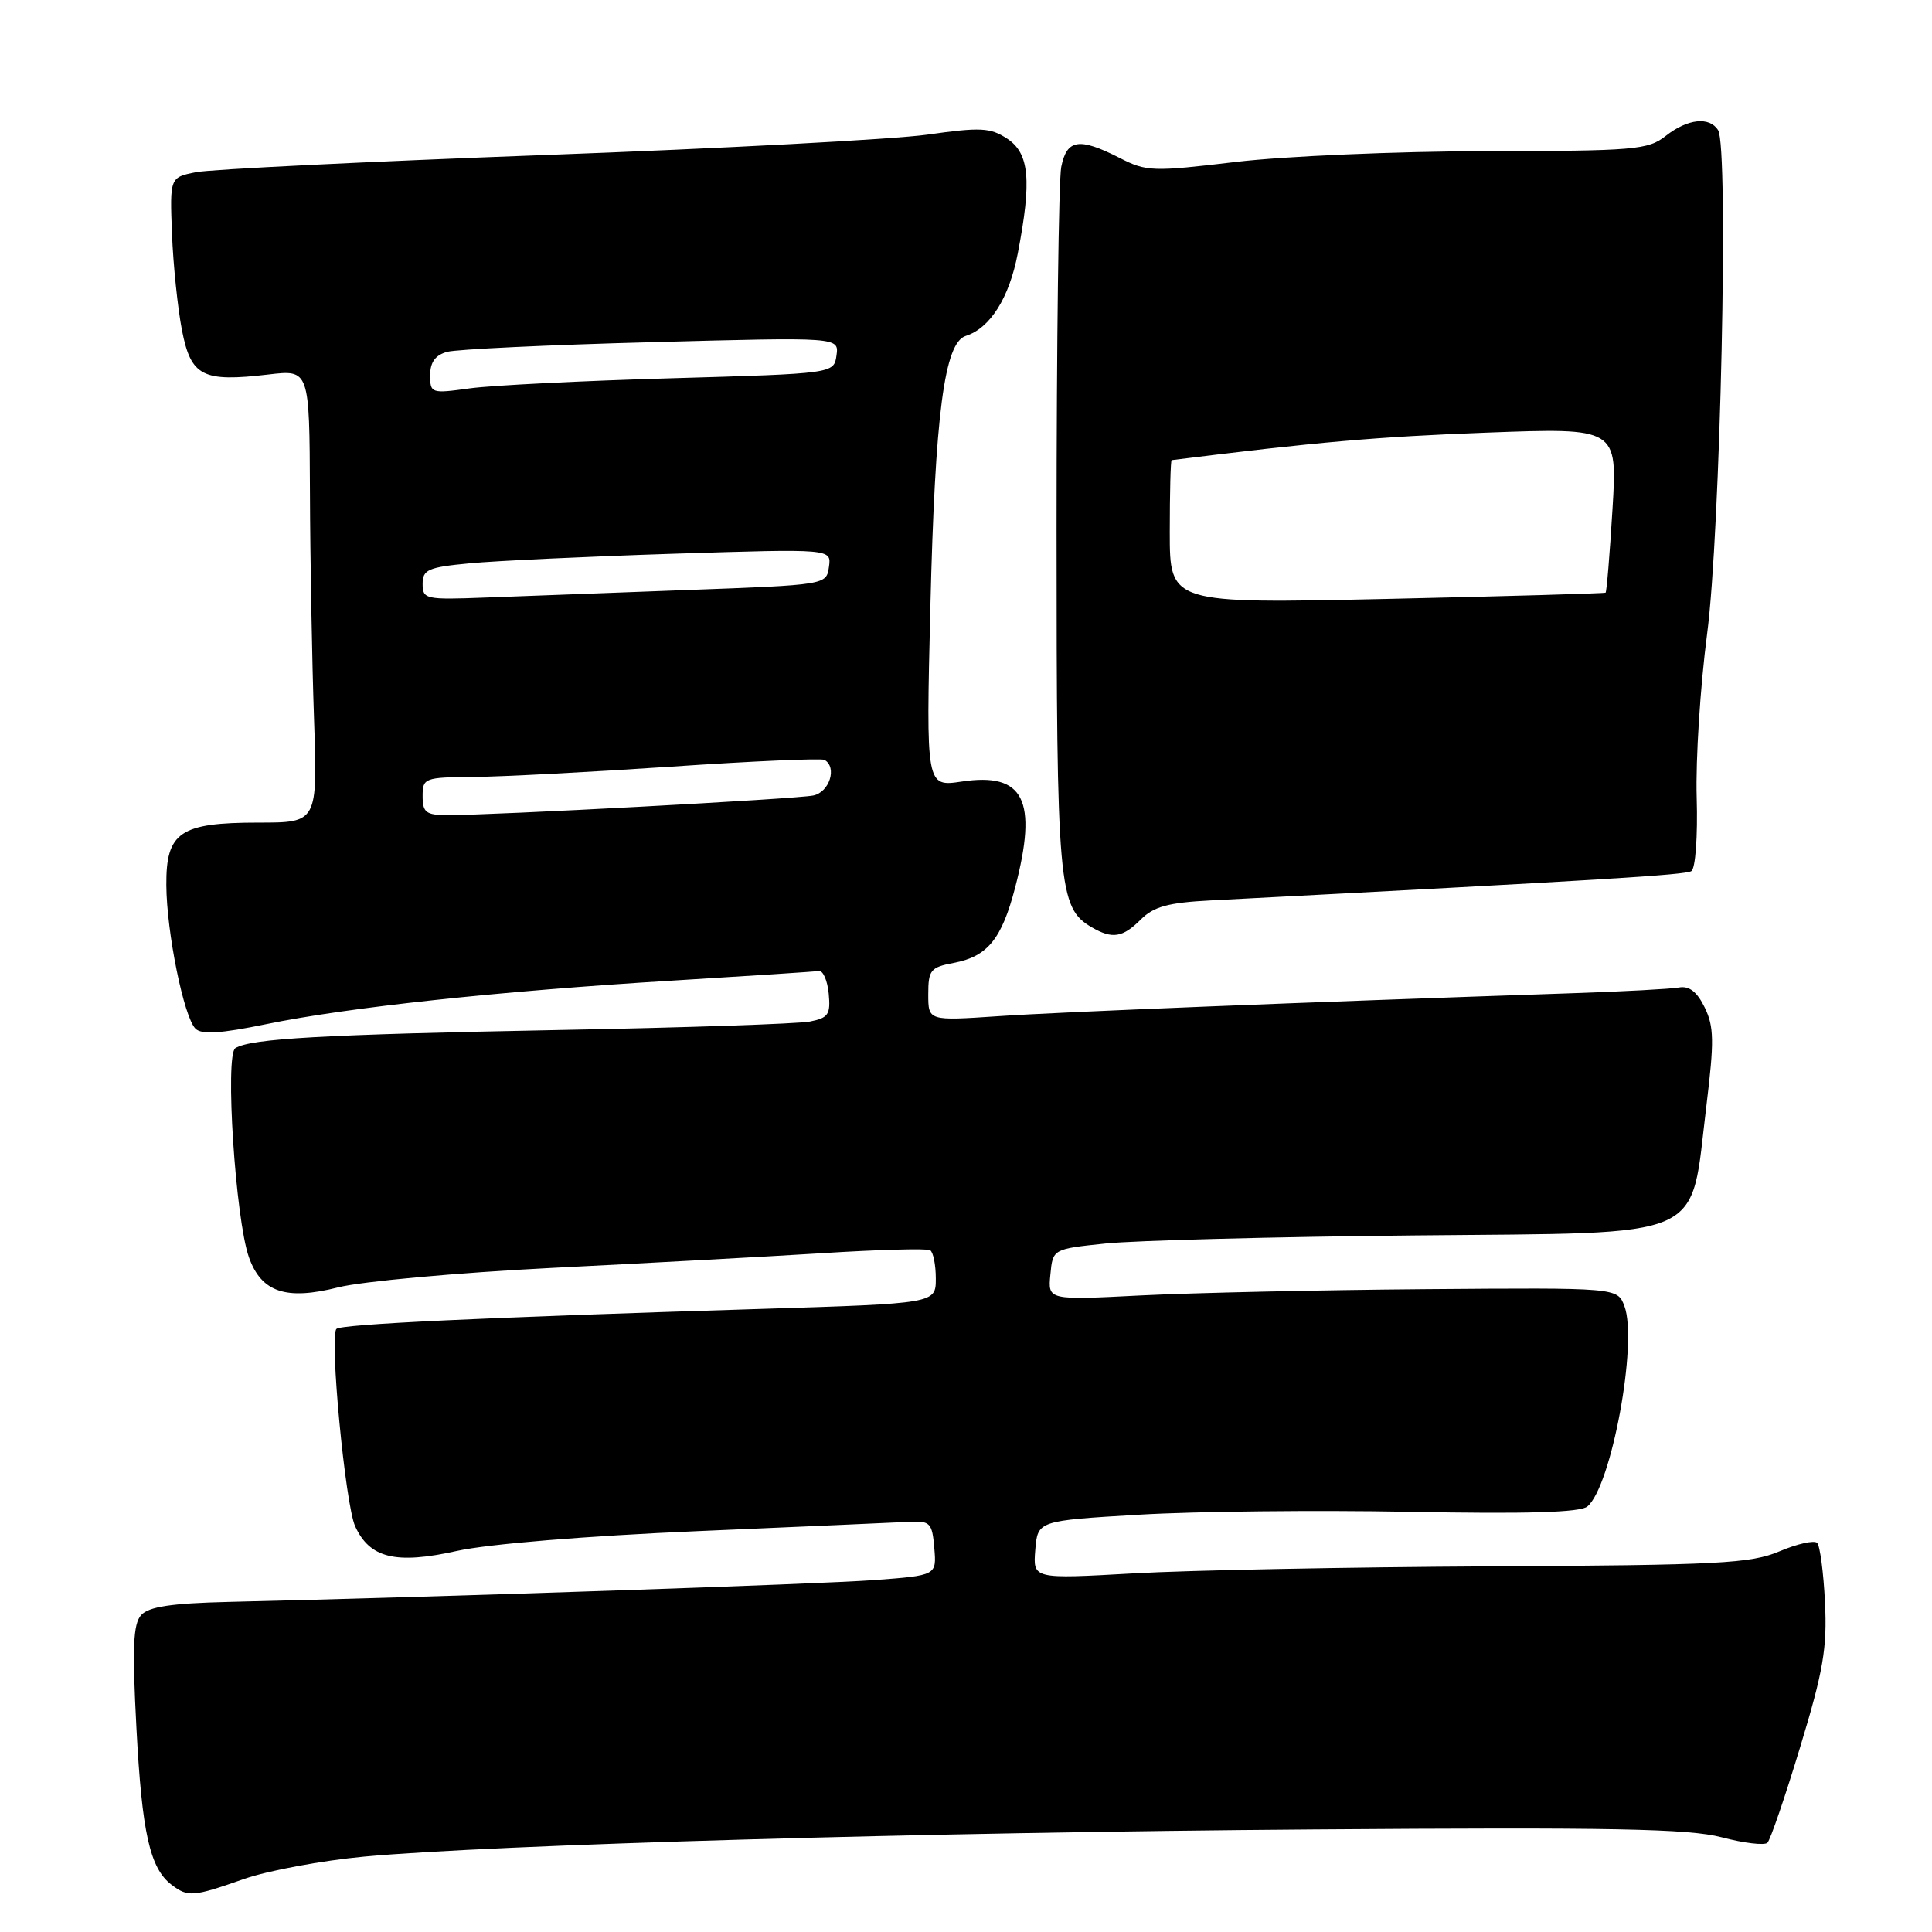 <?xml version="1.0" encoding="UTF-8" standalone="no"?>
<!DOCTYPE svg PUBLIC "-//W3C//DTD SVG 1.1//EN" "http://www.w3.org/Graphics/SVG/1.1/DTD/svg11.dtd" >
<svg xmlns="http://www.w3.org/2000/svg" xmlns:xlink="http://www.w3.org/1999/xlink" version="1.1" viewBox="0 0 256 256">
 <g >
 <path fill="currentColor"
d=" M 32.32 248.98 C 35.48 247.87 42.67 246.53 48.28 246.01 C 65.40 244.43 122.82 242.78 174.12 242.41 C 213.56 242.12 223.76 242.31 228.12 243.45 C 231.08 244.23 233.81 244.55 234.19 244.18 C 234.58 243.81 236.53 238.10 238.53 231.50 C 241.60 221.41 242.12 218.36 241.82 212.32 C 241.63 208.37 241.16 204.82 240.78 204.44 C 240.39 204.06 238.15 204.56 235.79 205.56 C 231.96 207.17 227.82 207.39 197.50 207.55 C 178.80 207.65 157.51 208.06 150.18 208.48 C 136.87 209.23 136.87 209.23 137.18 205.37 C 137.50 201.50 137.50 201.50 151.00 200.70 C 158.43 200.26 174.51 200.09 186.73 200.32 C 202.27 200.62 209.38 200.41 210.33 199.62 C 213.51 197.01 217.05 177.85 215.24 173.06 C 214.32 170.62 214.32 170.62 188.91 170.82 C 174.93 170.93 157.95 171.31 151.18 171.65 C 138.85 172.28 138.85 172.28 139.18 168.89 C 139.50 165.50 139.50 165.50 146.50 164.77 C 150.35 164.37 168.80 163.88 187.50 163.70 C 226.83 163.30 223.88 164.61 226.11 146.49 C 227.15 137.96 227.12 136.03 225.88 133.49 C 224.86 131.40 223.82 130.60 222.46 130.85 C 221.38 131.04 215.10 131.38 208.50 131.60 C 172.27 132.82 140.40 134.09 132.25 134.65 C 123.00 135.27 123.00 135.27 123.00 131.75 C 123.00 128.54 123.30 128.17 126.36 127.59 C 130.85 126.75 132.73 124.44 134.51 117.61 C 137.54 106.00 135.68 102.32 127.44 103.56 C 122.70 104.27 122.70 104.27 123.28 80.39 C 123.90 54.86 125.13 45.41 127.97 44.51 C 131.20 43.48 133.72 39.49 134.86 33.58 C 136.73 23.89 136.40 20.31 133.45 18.37 C 131.21 16.90 129.93 16.84 122.87 17.84 C 118.46 18.46 95.64 19.68 72.17 20.54 C 48.70 21.41 27.93 22.43 26.00 22.81 C 22.50 23.50 22.50 23.50 22.79 31.00 C 22.95 35.12 23.55 40.86 24.11 43.75 C 25.31 49.88 26.82 50.65 35.58 49.62 C 41.00 48.98 41.00 48.98 41.07 65.24 C 41.10 74.18 41.35 87.69 41.61 95.25 C 42.08 109.00 42.08 109.00 34.26 109.00 C 23.84 109.00 21.99 110.26 22.04 117.31 C 22.08 123.55 24.36 134.76 25.90 136.30 C 26.71 137.11 29.22 136.95 35.25 135.71 C 46.08 133.48 66.10 131.33 89.00 129.94 C 99.17 129.32 107.95 128.75 108.50 128.66 C 109.05 128.57 109.64 129.92 109.81 131.66 C 110.07 134.42 109.76 134.88 107.31 135.36 C 105.76 135.66 90.78 136.17 74.00 136.48 C 42.71 137.08 33.25 137.61 31.19 138.88 C 29.78 139.75 31.20 161.59 32.99 166.61 C 34.64 171.24 37.90 172.33 44.82 170.58 C 47.94 169.79 60.62 168.64 73.00 168.01 C 85.38 167.39 101.58 166.51 109.00 166.05 C 116.42 165.58 122.84 165.41 123.25 165.66 C 123.66 165.91 124.00 167.60 124.00 169.42 C 124.00 172.72 124.00 172.72 100.75 173.44 C 63.67 174.58 45.20 175.46 44.58 176.09 C 43.63 177.04 45.75 199.37 47.06 202.24 C 48.99 206.47 52.45 207.31 60.53 205.51 C 64.67 204.59 77.65 203.52 92.50 202.88 C 106.25 202.29 118.85 201.73 120.50 201.65 C 123.26 201.51 123.52 201.79 123.80 205.13 C 124.11 208.75 124.11 208.75 115.80 209.37 C 108.49 209.91 58.92 211.59 30.28 212.26 C 22.70 212.44 19.72 212.89 18.71 214.00 C 17.64 215.19 17.51 218.28 18.08 229.00 C 18.81 242.86 19.86 247.57 22.74 249.75 C 24.91 251.40 25.58 251.35 32.32 248.98 Z  M 151.16 121.84 C 152.87 120.13 154.79 119.60 160.41 119.31 C 212.37 116.61 223.28 115.94 224.11 115.43 C 224.66 115.09 224.97 110.82 224.82 105.67 C 224.67 100.62 225.30 90.88 226.20 84.00 C 227.96 70.61 229.08 19.51 227.66 17.25 C 226.51 15.41 223.62 15.73 220.73 18.00 C 218.37 19.86 216.64 20.00 196.84 20.03 C 185.10 20.05 170.24 20.69 163.81 21.45 C 152.72 22.77 151.92 22.75 148.35 20.92 C 142.98 18.19 141.36 18.44 140.62 22.12 C 140.28 23.84 140.00 45.46 140.00 70.16 C 140.00 117.60 140.24 120.30 144.66 122.87 C 147.39 124.46 148.76 124.24 151.16 121.84 Z  M 56.00 105.50 C 56.00 103.09 56.23 103.00 62.75 102.95 C 66.46 102.92 78.28 102.30 89.00 101.58 C 99.72 100.85 108.84 100.46 109.25 100.69 C 110.96 101.67 109.91 104.98 107.75 105.41 C 105.44 105.88 65.10 108.04 59.25 108.01 C 56.45 108.00 56.00 107.65 56.00 105.50 Z  M 56.00 77.37 C 56.00 75.48 56.72 75.16 62.25 74.64 C 65.69 74.31 77.88 73.74 89.34 73.37 C 110.18 72.71 110.18 72.71 109.84 75.11 C 109.50 77.50 109.50 77.50 91.00 78.18 C 80.83 78.56 68.79 79.01 64.25 79.18 C 56.40 79.48 56.00 79.40 56.00 77.37 Z  M 57.00 49.71 C 57.00 47.99 57.69 47.05 59.25 46.62 C 60.49 46.28 72.68 45.70 86.34 45.34 C 111.18 44.67 111.18 44.67 110.84 47.09 C 110.50 49.50 110.50 49.50 89.00 50.12 C 77.17 50.46 65.14 51.06 62.25 51.46 C 57.13 52.17 57.00 52.12 57.00 49.71 Z  M 155.00 70.50 C 155.00 65.27 155.11 60.99 155.25 60.97 C 174.36 58.58 182.63 57.86 196.91 57.33 C 214.32 56.68 214.32 56.68 213.66 67.51 C 213.30 73.46 212.89 78.42 212.75 78.53 C 212.61 78.63 199.56 79.01 183.75 79.36 C 155.00 79.99 155.00 79.99 155.00 70.50 Z "/>
</g>
</svg>